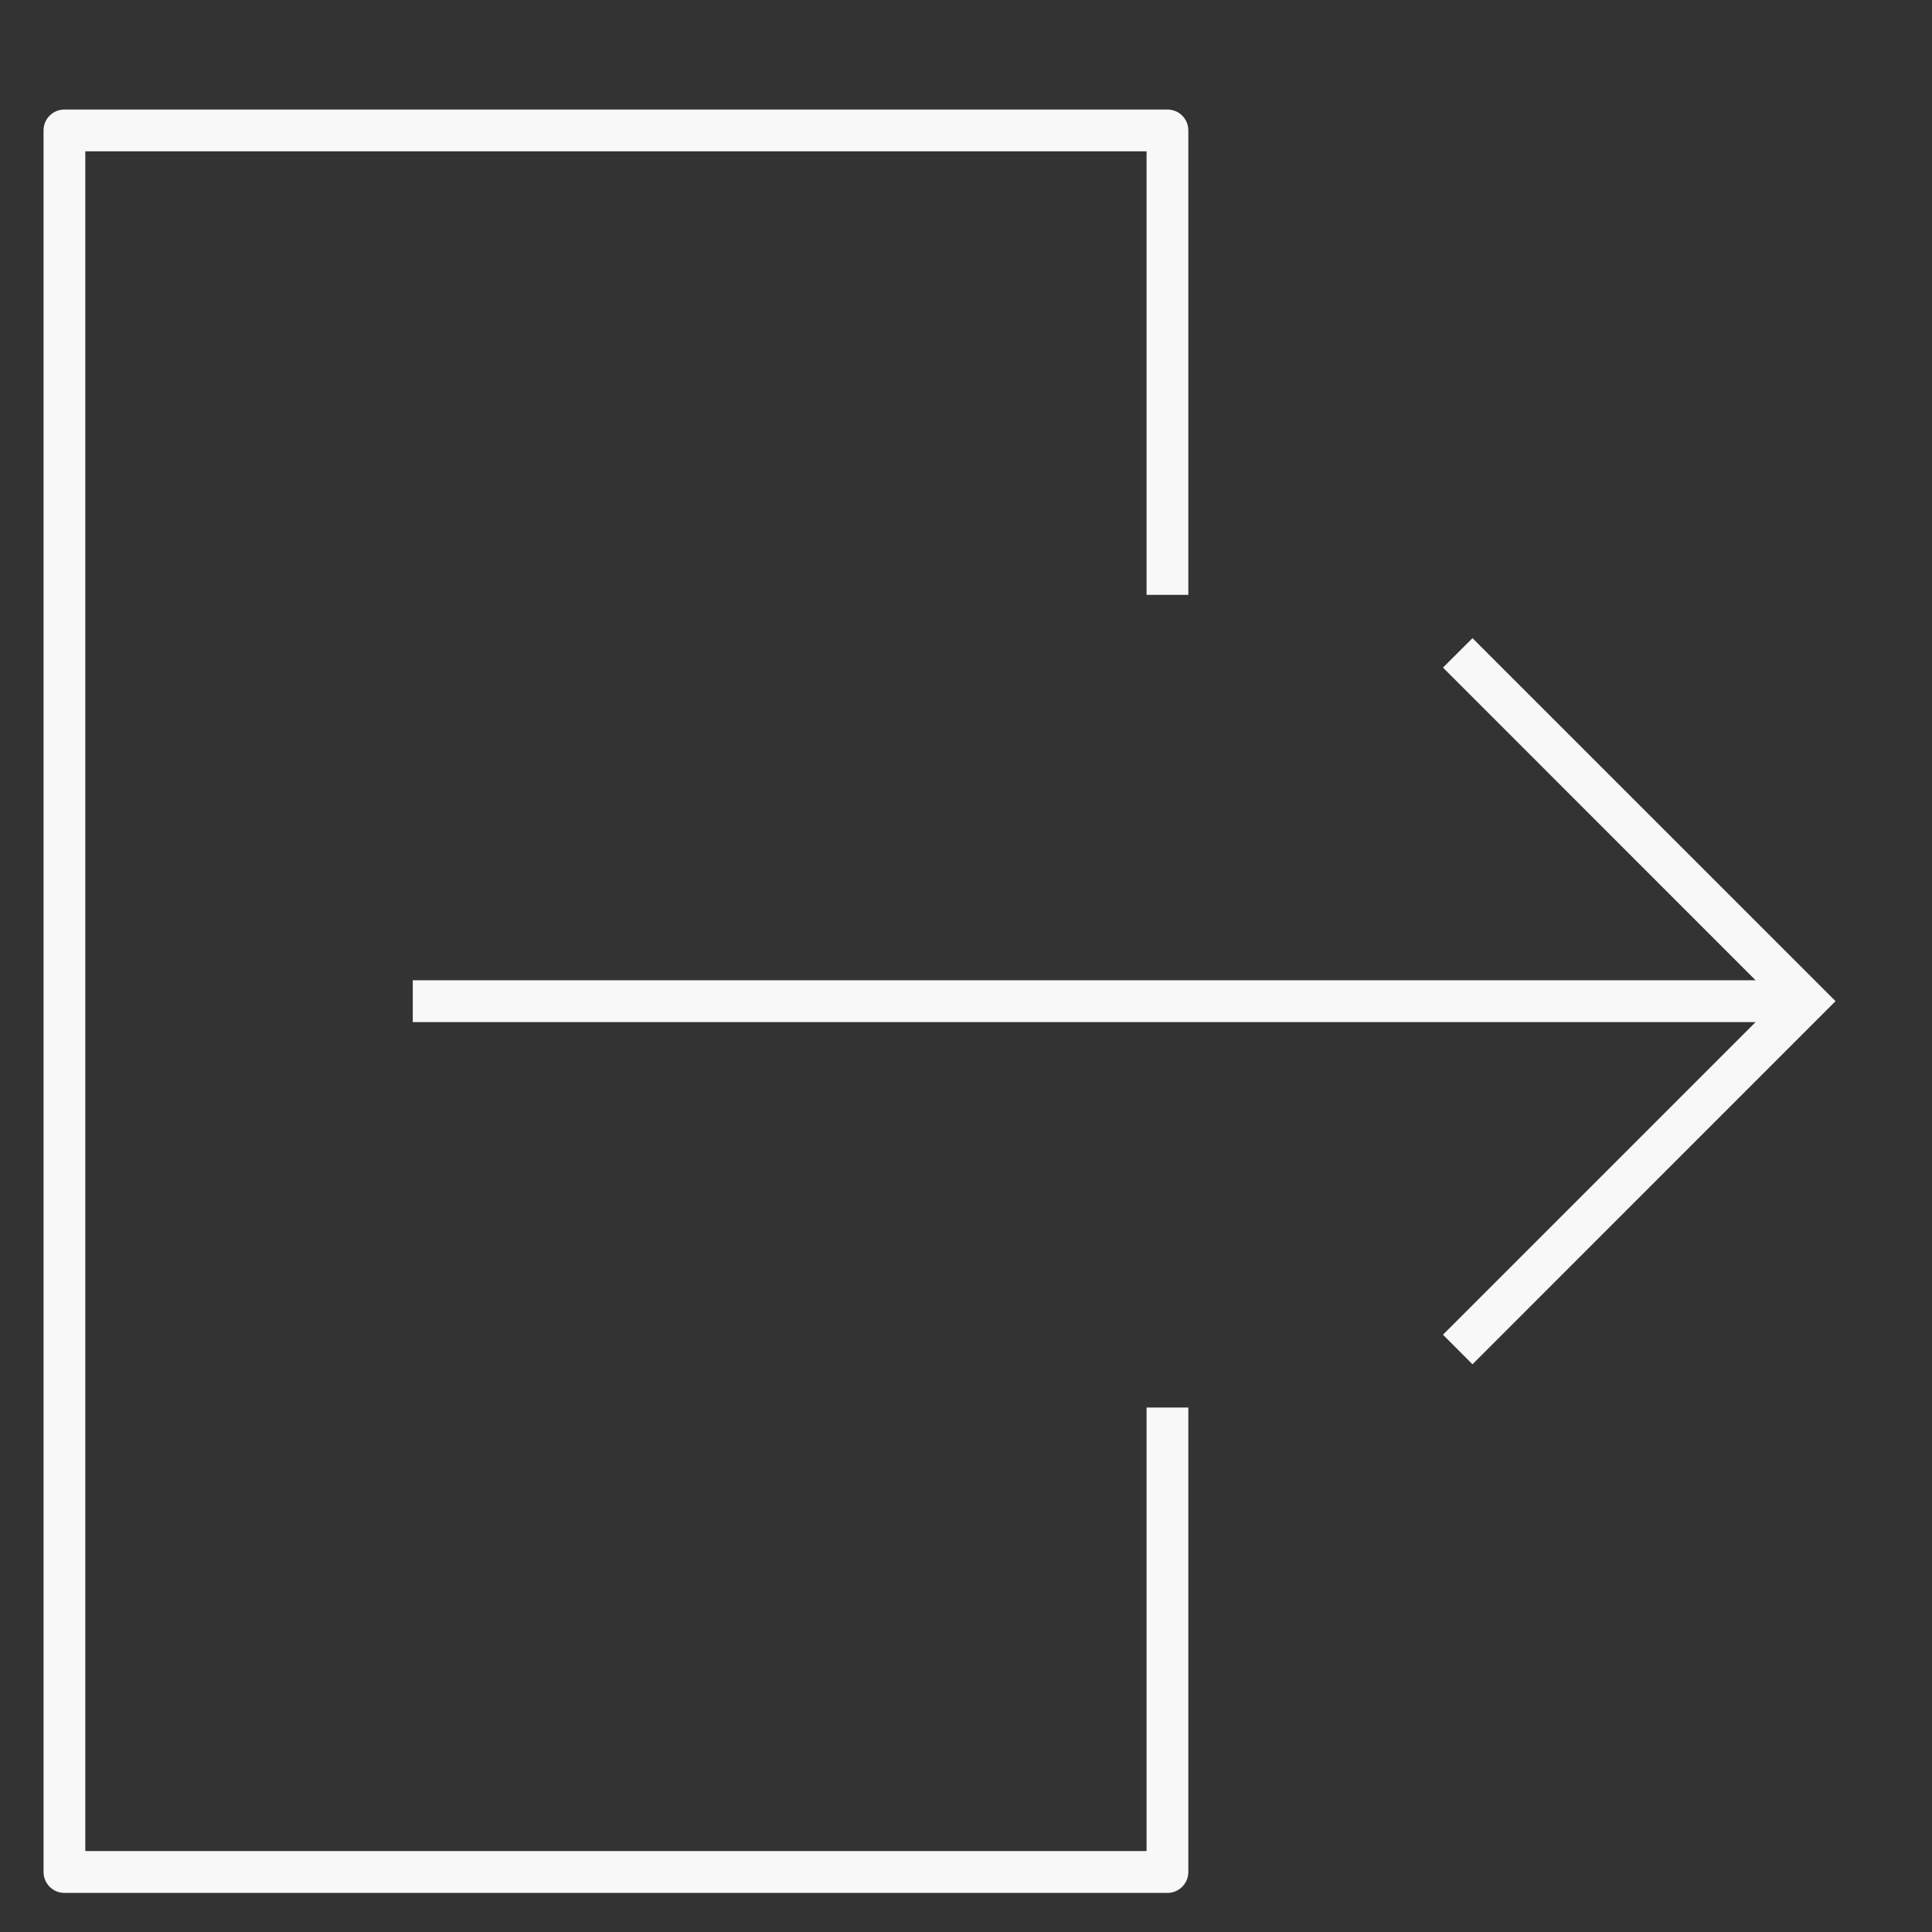 <svg width="26" height="26" viewBox="0 0 26 26" fill="none" xmlns="http://www.w3.org/2000/svg">
<rect x="0" y="0" width="26" height="26" fill="#333333" stroke="none"/>
<path d="M0.586 25.192L0.586 1.755C0.586 1.599 0.712 1.474 0.867 1.474L15.711 1.474C15.866 1.474 15.992 1.599 15.992 1.755V8.005H15.43V2.036L1.148 2.036L1.148 24.911H15.43V18.942H15.992V25.192C15.992 25.348 15.866 25.474 15.711 25.474H0.867C0.712 25.474 0.586 25.348 0.586 25.192Z" fill="#F8F8F8"/>
<path d="M5.555 13.755V13.192H23.626L19.419 8.984L19.816 8.588L24.702 13.473L19.816 18.36L19.419 17.962L23.626 13.755H5.555Z" fill="#F8F8F8"/>
</svg>
